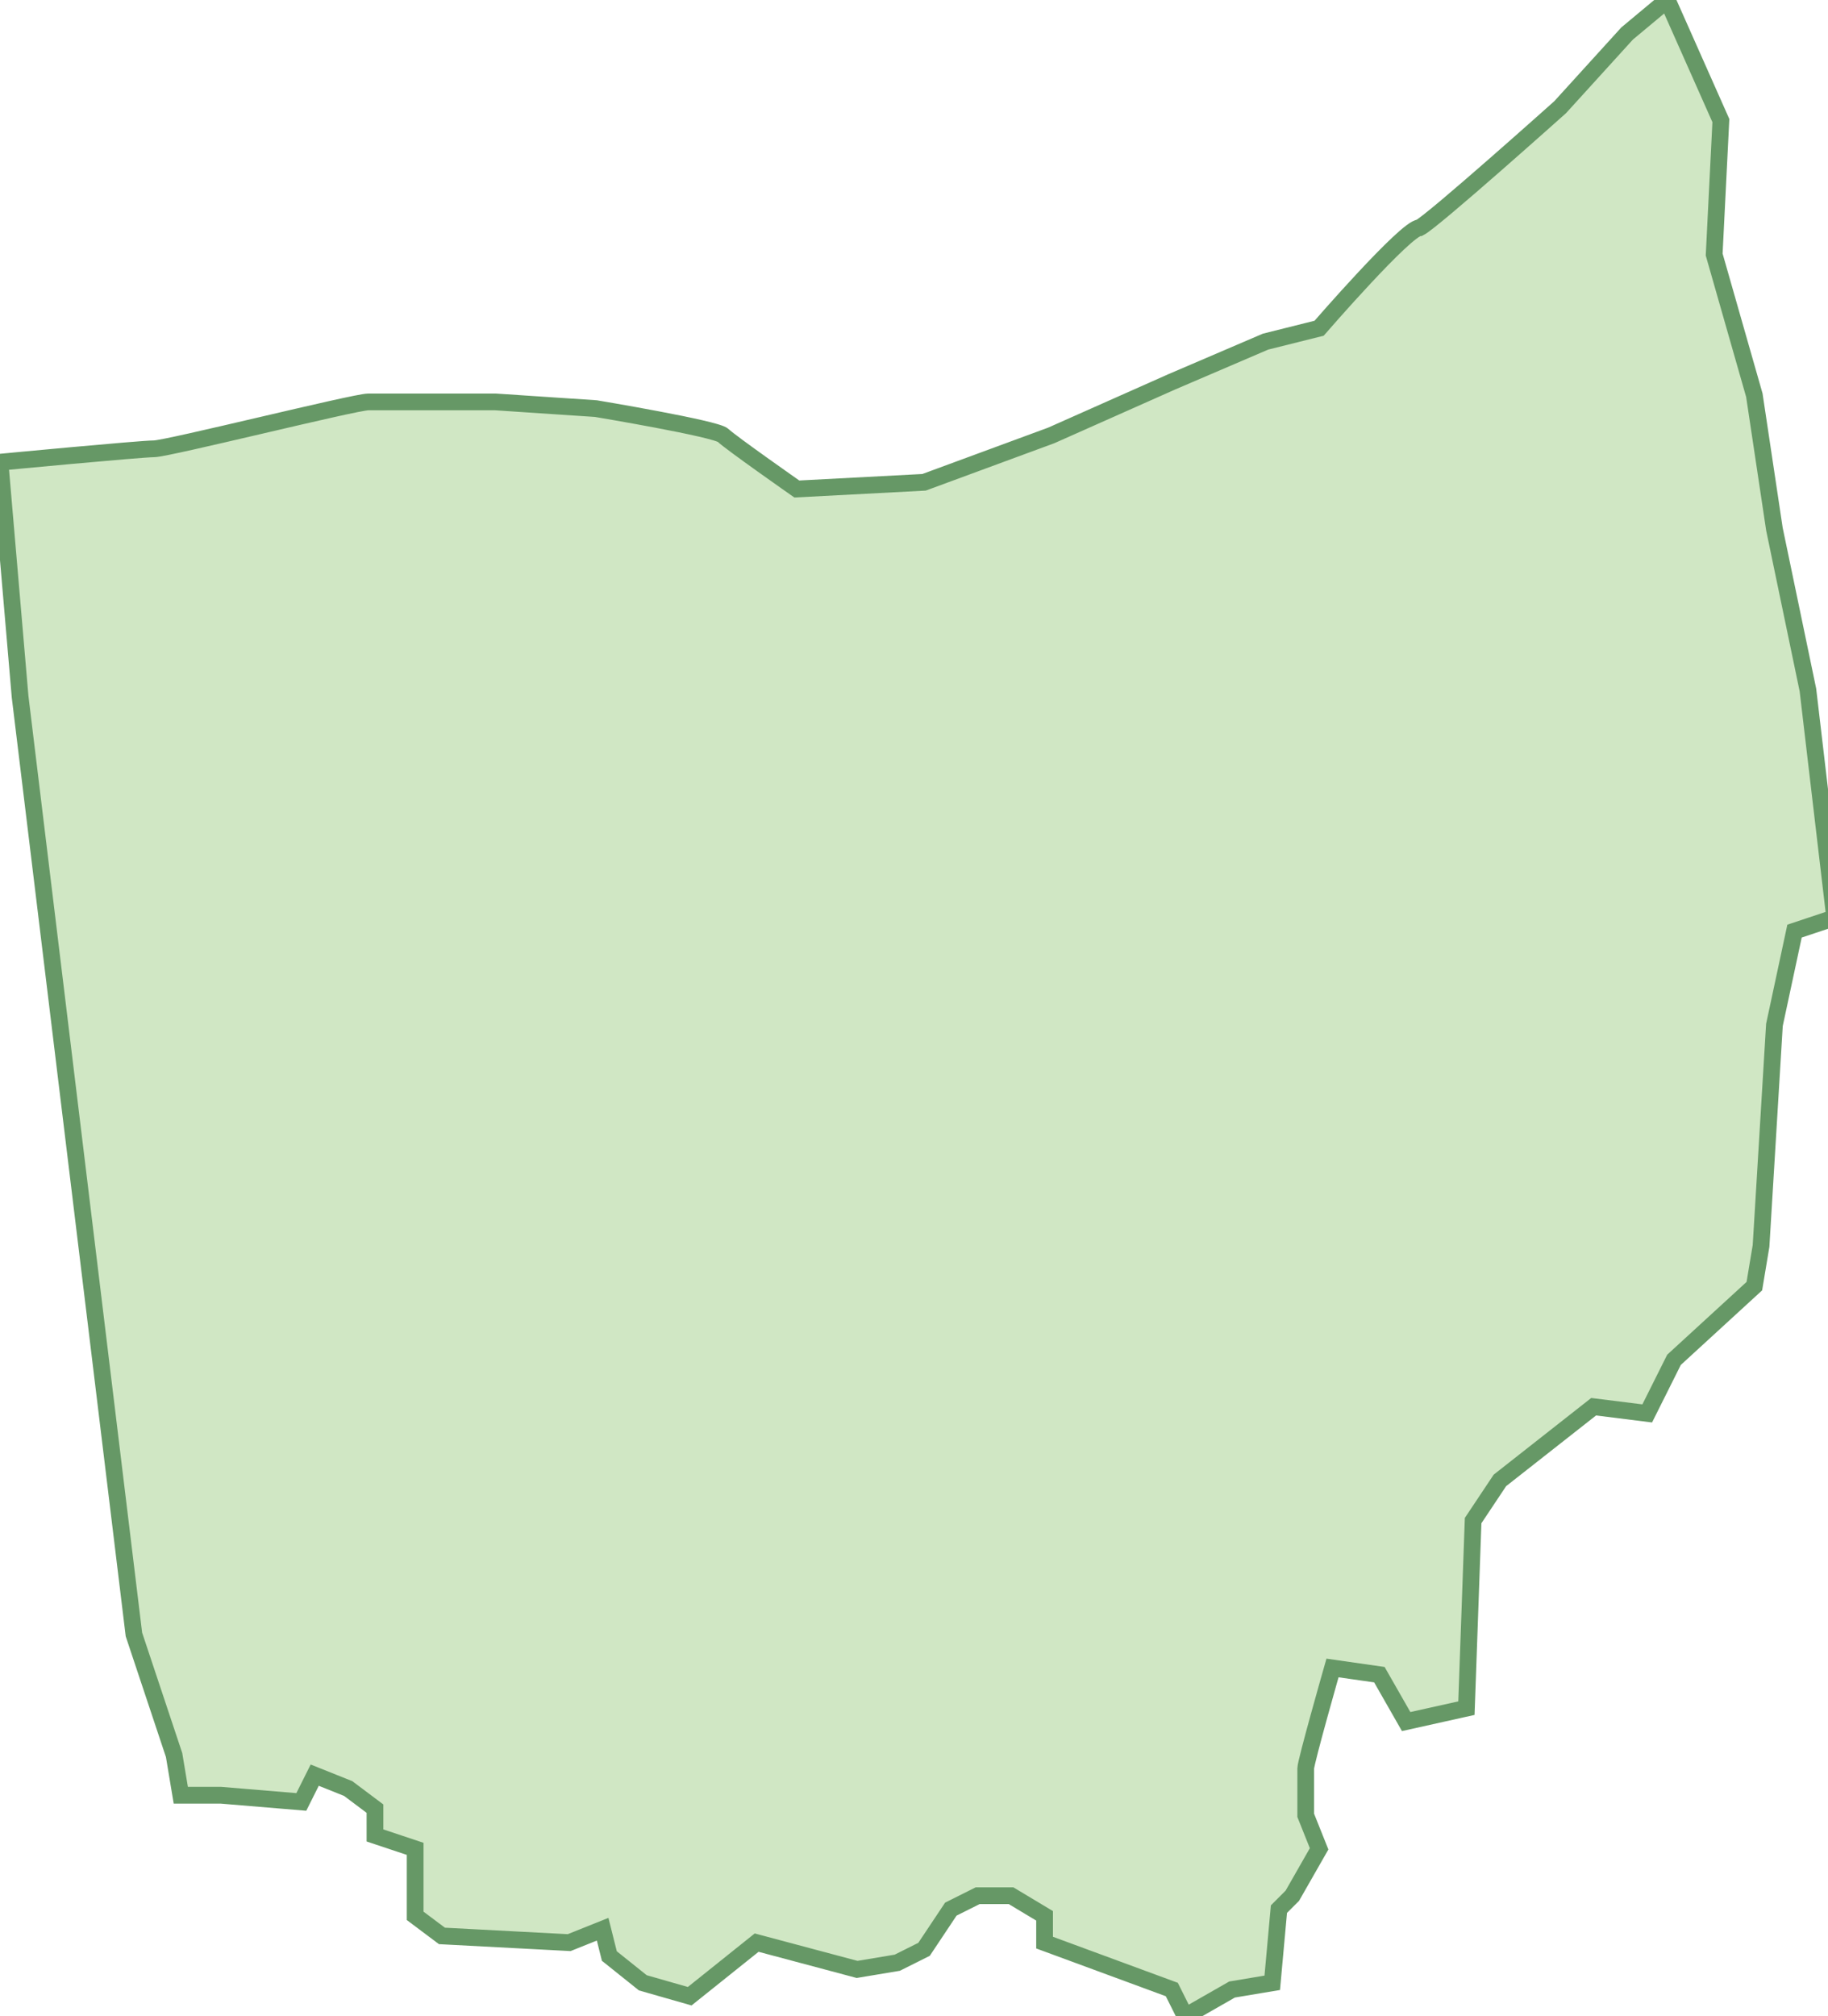 <svg xmlns="http://www.w3.org/2000/svg" version="1.0" viewBox="0 0 27.3 30.1"><switch><g><path fill="#D0E7C4" stroke="#669866" stroke-width=".25" d="M0 6.9s2.1-.2 2.3-.2c.2 0 3-.7 3.2-.7h1.9l1.5.1s1.8.3 1.9.4c.1.1 1.1.8 1.1.8l1.9-.1 1.9-.7 1.8-.8 1.4-.6.8-.2s1.3-1.5 1.5-1.5c.2-.1 2.1-1.8 2.1-1.8l1-1.1.6-.5.8 1.8-.1 2 .6 2.1.3 2 .5 2.4.4 3.4-.6.2-.3 1.4-.2 3.3-.1.6-1.2 1.1-.4.8-.8-.1-1.4 1.1-.4.6-.1 2.8-.9.2-.4-.7-.7-.1s-.4 1.4-.4 1.5v.7l.2.5-.4.7-.2.2-.1 1.1-.6.1-.7.4-.2-.4-1.9-.7v-.4l-.5-.3h-.5l-.4.2-.4.6-.4.2-.6.1-1.5-.4-1 .8-.7-.2-.5-.4-.1-.4-.5.2-1.9-.1-.4-.3v-1l-.6-.2V27l-.4-.3-.5-.2-.2.4-1.2-.1h-.6l-.1-.6-.6-1.8-1.7-14L0 6.9z"/></g></switch></svg>
